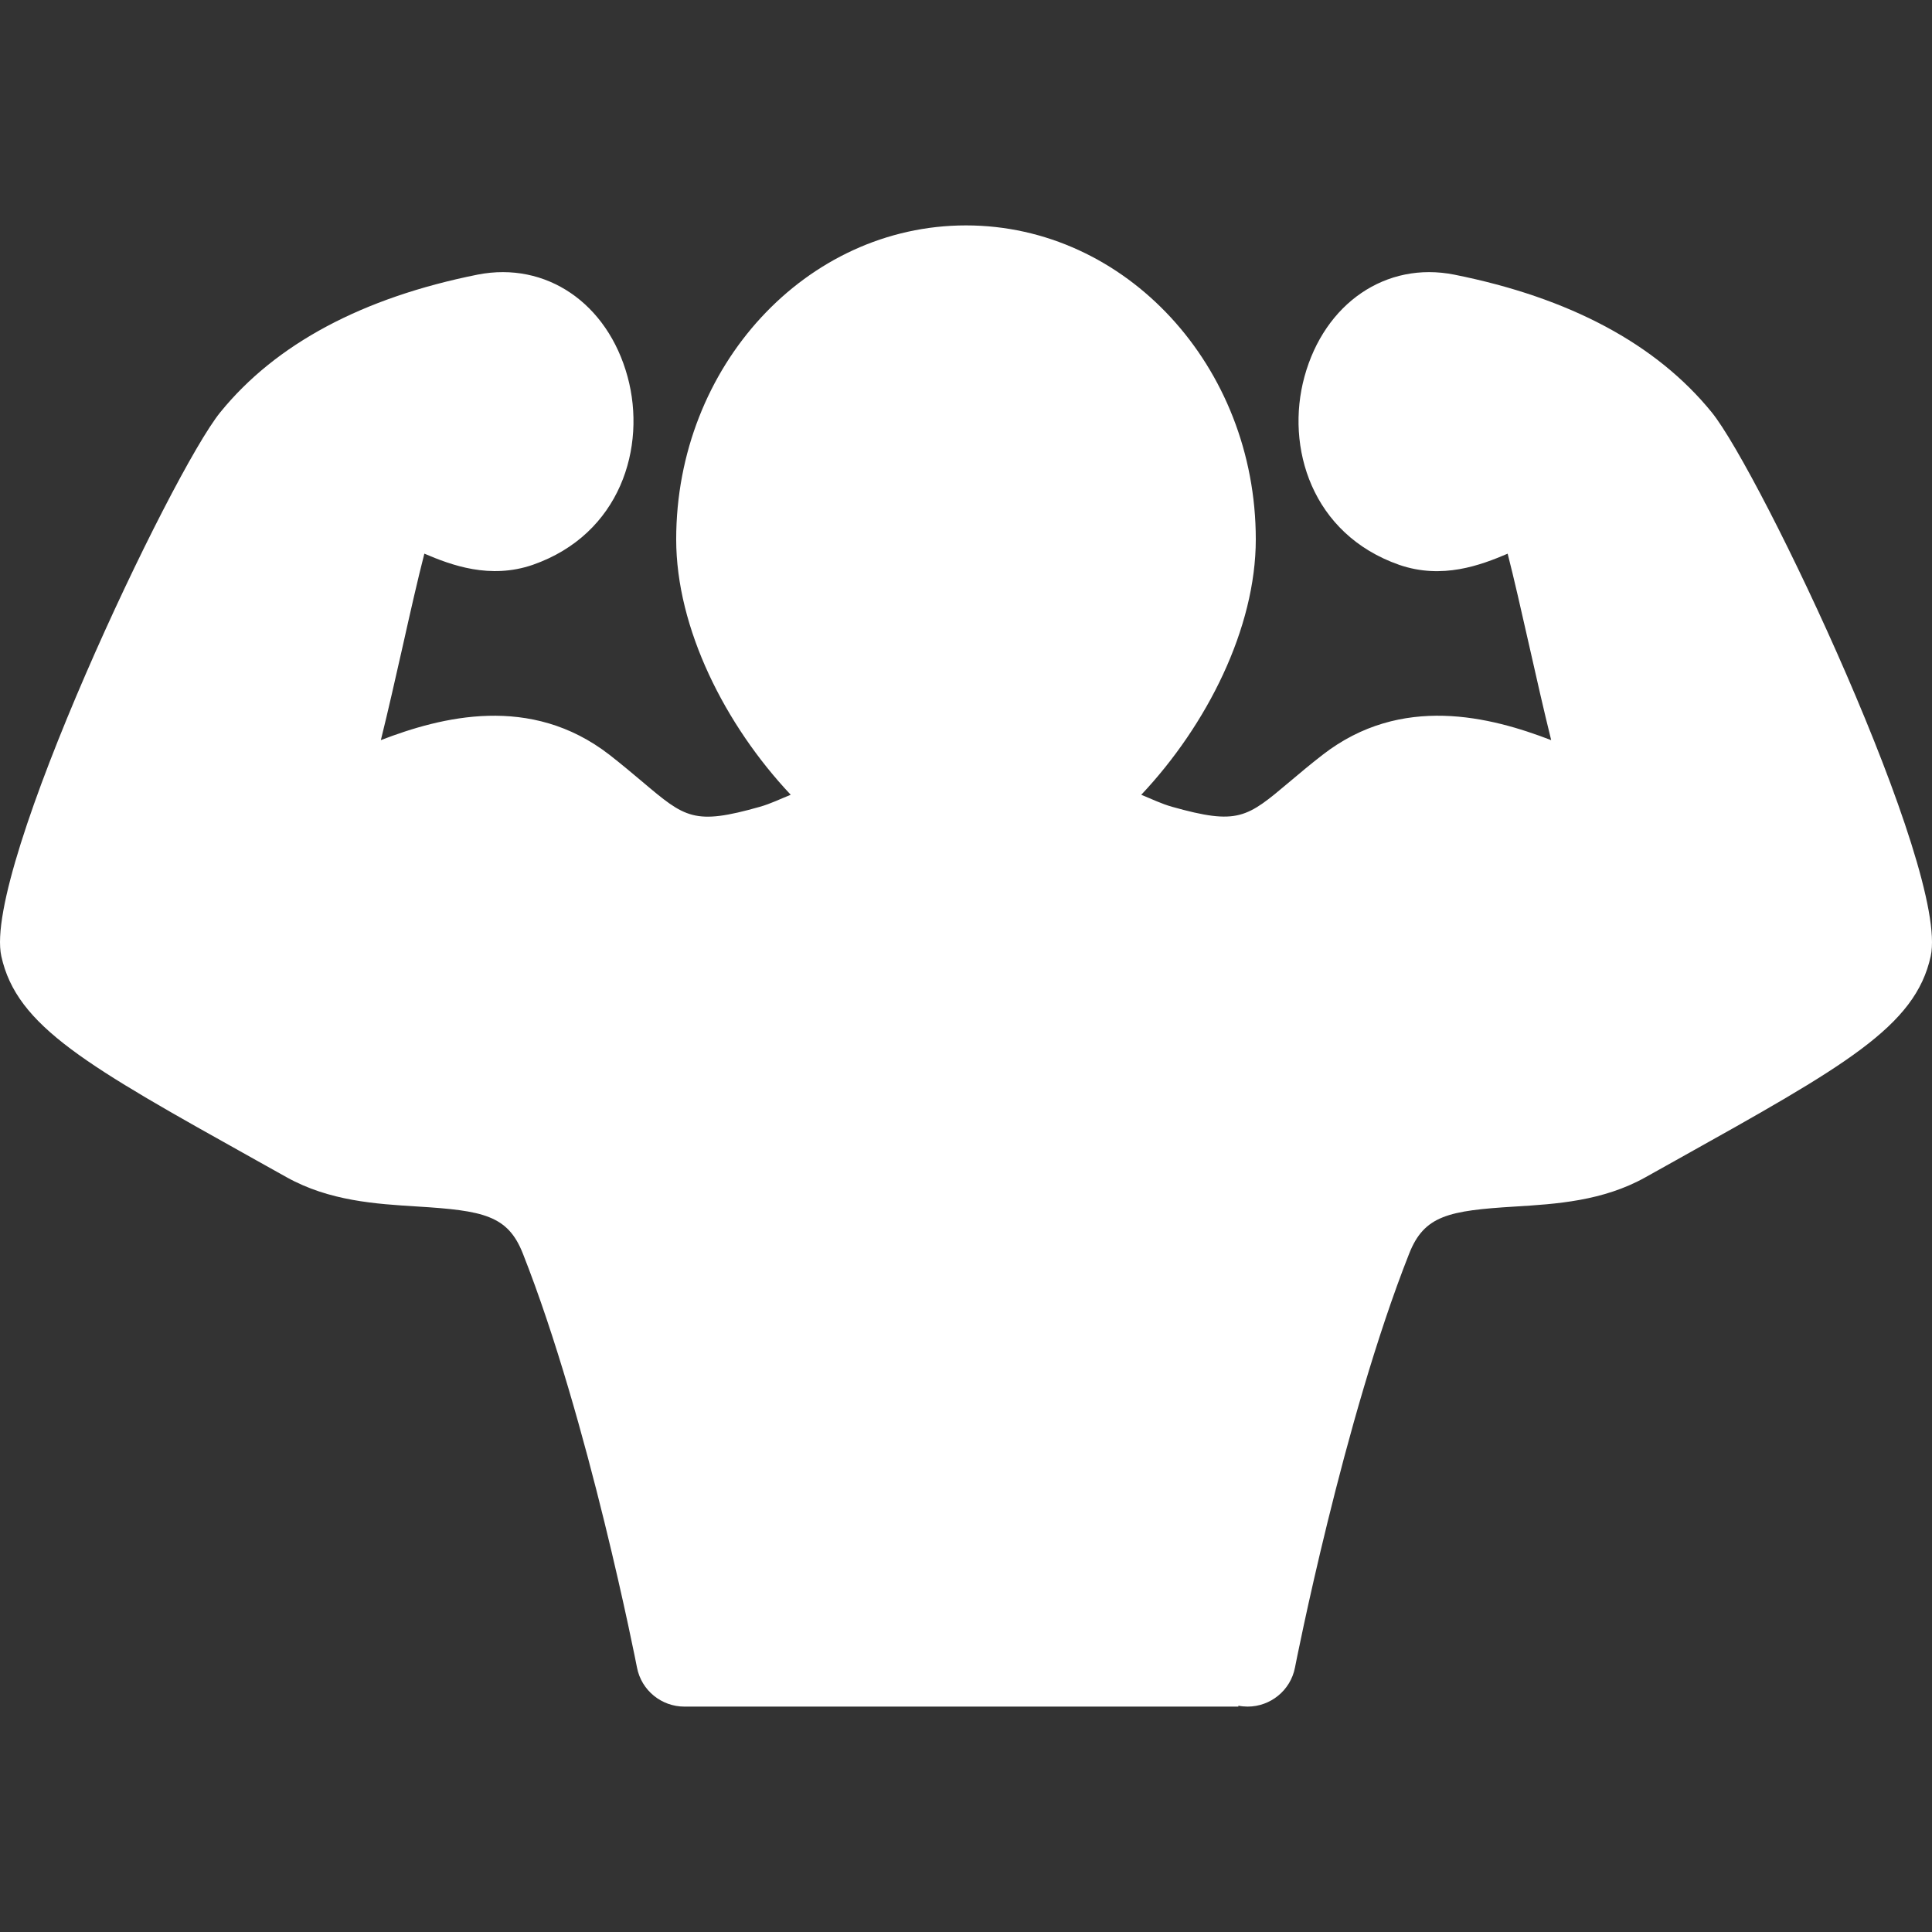 <!DOCTYPE svg PUBLIC "-//W3C//DTD SVG 1.1//EN" "http://www.w3.org/Graphics/SVG/1.1/DTD/svg11.dtd">
<!-- Uploaded to: SVG Repo, www.svgrepo.com, Transformed by: SVG Repo Mixer Tools -->
<svg height="64px" width="64px" version="1.1" id="Layer_1" xmlns="http://www.w3.org/2000/svg" xmlns:xlink="http://www.w3.org/1999/xlink" viewBox="0 0 512 512" xml:space="preserve" fill="#000000">

<rect x="0" y="0" width="512" height="512" fill="#333333" stroke="none"/>

<g id="SVGRepo_bgCarrier" stroke-width="0"/>

<g id="SVGRepo_tracerCarrier" stroke-linecap="round" stroke-linejoin="round"/>

<g id="SVGRepo_iconCarrier"> <g> <path style="fill:#fff;" d="M181.365,439.108l-2.159-10.138c-3.985-18.722-14.771-66.099-28.774-101.521 c-6.81-17.229-19.891-19.294-39.049-20.48c-10.095-0.623-20.463-1.263-29.218-6.161l-8.141-4.548 c-44.271-24.713-58.402-33.084-61.056-44.749l-0.265-1.186l-0.043-1.22c-0.631-18.466,40.9-113.613,55.646-131.772 c12.749-15.701,33.203-26.479,60.791-32c1.263-0.256,2.611-0.401,3.942-0.401c11.725,0,18.594,9.839,20.907,18.27 c3.456,12.493-0.375,28.604-16.964,34.398c-1.792,0.631-3.755,0.956-5.811,0.956c-5.402,0-10.735-2.313-15.019-4.173 c-3.268-1.417-6.511-2.825-8.926-2.825c-0.691,0-1.271,0.128-1.886,0.393c-1.306,0.555-2.236,1.698-2.884,3.507 c-2.091,5.726-5.018,18.739-8.115,32.538c-3.447,15.292-6.827,30.251-9.643,38.741c-1.382,4.147-1.51,6.682-0.393,7.706 c0.649,0.597,0.905,0.649,1.553,0.649c2.799,0,7.774-2.099,12.16-3.951c10.513-4.412,21.683-8.704,32.751-8.704 c8.585,0,16.282,2.586,22.869,7.671c2.918,2.27,5.444,4.395,7.765,6.349c10.607,8.96,15.974,12.646,25.574,12.646 c4.89,0,10.735-0.973,17.869-2.987c6.639-1.869,13.158-4.608,21.12-8.875l6.118-3.277l6.084,3.345 c6.784,3.721,12.791,5.606,17.835,5.606c5.043,0,11.042-1.894,17.835-5.606l6.084-3.345l6.118,3.277 c7.962,4.267,14.473,7.006,21.12,8.883c7.134,1.997,12.988,2.978,17.886,2.978c9.6,0,14.959-3.695,24.917-12.109 c2.944-2.483,5.495-4.625,8.414-6.886c6.562-5.094,14.259-7.68,22.869-7.68c11.059,0,22.221,4.292,32.708,8.695 c4.412,1.869,9.378,3.959,12.186,3.959c0.649,0,0.913-0.051,1.553-0.64c1.126-1.041,1.007-3.558-0.375-7.697 c-2.867-8.661-6.451-24.593-9.617-38.647c-3.149-13.969-6.067-26.948-8.141-32.649c-0.87-2.381-2.057-3.14-2.876-3.49 c-0.58-0.247-1.178-0.375-1.894-0.375c-2.492,0-5.922,1.493-8.943,2.799c-4.523,1.963-9.609,4.173-14.985,4.173 c-2.057,0-4.019-0.324-5.845-0.964c-16.495-5.76-20.369-21.845-16.981-34.347c3.106-11.298,11.11-18.304,20.907-18.304 c1.22,0,2.492,0.111,3.831,0.367c27.674,5.521,48.137,16.29,60.919,32.009c14.686,18.108,56.277,112.683,55.765,130.978 l-0.034,1.212l-0.265,1.186c-2.722,12.373-17.86,21.376-61.227,45.585l-8.115,4.54c-8.747,4.89-19.115,5.53-29.15,6.161 c-19.217,1.195-32.299,3.26-39.108,20.489c-14.029,35.473-24.798,82.807-28.783,101.513l-2.159,10.138H181.365V439.108z"/> <path style="fill:#fff;" d="M255.997,222.934c-25.267,0-64-42.906-64-80c0-38.818,28.706-70.4,64-70.4s64,31.582,64,70.4 C319.997,180.028,281.264,222.934,255.997,222.934z"/> </g> <path style="fill:#fff;" d="M453.612,109.252c-14.703-18.091-37.649-30.362-68.224-36.471 c-18.014-3.575-34.364,7.526-39.697,27.059c-5.086,18.628,1.903,41.728,25.114,49.852c11.401,3.934,21.598,0.085,28.74-2.961 c1.647,6.391,3.678,15.386,5.666,24.175c1.929,8.55,3.891,17.263,5.871,25.242c-16.034-6.178-39.689-12.322-60.561,3.874 c-3.328,2.577-6.204,5.001-8.823,7.211c-11.273,9.498-13.628,11.486-31.078,6.579c-2.884-0.811-5.453-2.091-8.175-3.183 c17.391-18.466,30.353-44.134,30.353-67.695c0-45.875-34.449-83.2-76.8-83.2s-76.8,37.325-76.8,83.2 c0,23.561,12.962,49.229,30.353,67.686c-2.722,1.092-5.291,2.372-8.183,3.191c-17.425,4.949-19.797,2.935-31.061-6.579 c-2.628-2.21-5.504-4.634-8.823-7.228c-20.898-16.162-44.51-10.035-60.553-3.866c1.911-7.689,3.9-16.512,5.854-25.165 c1.971-8.815,4.011-17.835,5.675-24.252c7.134,3.046,17.365,6.878,28.74,2.961c23.211-8.115,30.199-31.215,25.114-49.852 c-5.316-19.516-21.615-30.601-39.714-27.059c-30.575,6.11-53.521,18.389-68.224,36.489c-12.86,15.838-63.01,121.412-58.027,144.137 c4.087,18.637,22.622,28.996,67.447,54.025l8.141,4.548c11.315,6.323,23.697,7.091,34.637,7.765 c17.502,1.075,23.987,2.347,27.972,12.425c17.459,44.203,30.14,109.09,30.259,109.739c1.178,6.118,6.537,10.368,12.553,10.368 h146.825v-0.239c0.819,0.162,1.647,0.239,2.449,0.239c6.016,0,11.375-4.25,12.553-10.359c0.128-0.649,12.8-65.536,30.276-109.722 c3.985-10.086,10.479-11.358,27.972-12.433c10.923-0.674,23.322-1.434,34.637-7.765l8.098-4.523 c44.851-25.037,63.403-35.396,67.49-54.05C516.622,230.665,466.48,125.09,453.612,109.252z M204.797,142.934 c0-31.812,22.921-57.6,51.2-57.6s51.2,25.788,51.2,57.6s-34.133,67.2-51.2,67.2S204.797,174.746,204.797,142.934z M431.69,285.09 l-8.124,4.54c-6.212,3.473-14.711,4.002-23.714,4.565c-16.828,1.041-39.876,2.449-50.202,28.561 c-14.182,35.874-24.969,82.765-29.397,103.561H191.732c-4.429-20.796-15.206-67.686-29.389-103.561 c-10.325-26.112-33.374-27.529-50.202-28.561c-9.003-0.563-17.51-1.084-23.723-4.565l-8.149-4.548 c-30.95-17.271-53.299-29.764-54.81-36.412c-0.495-14.106,38.972-106.266,52.787-123.264c10.837-13.346,28.8-22.596,53.376-27.529 c6.622-1.365,9.523,7.023,9.984,8.713c0.41,1.485,3.584,14.575-8.849,18.927c-2.671,0.939-7.364-1.075-11.511-2.876 c-5.939-2.577-13.278-5.811-21.026-2.423c-3.166,1.365-7.441,4.361-9.796,10.871c-2.372,6.502-5.265,19.362-8.61,34.278 c-3.098,13.739-6.596,29.312-9.259,37.325c-1.152,3.465-4.651,14.012,3.063,21.154c7.885,7.296,17.365,3.328,27.383-0.913 c16.435-6.886,30.95-11.861,42.812-2.688c3.012,2.338,5.598,4.54,7.979,6.537c14.891,12.578,25.472,19.84,54.528,11.674 c8.755-2.458,16.512-6.059,23.697-9.916c7.97,4.378,16.128,7.194,23.996,7.194s16.026-2.816,23.996-7.194 c7.185,3.857,14.942,7.458,23.689,9.916c29.099,8.166,39.663,0.896,54.537-11.674c2.372-1.997,4.966-4.198,7.979-6.528 c11.853-9.199,26.377-4.215,42.803,2.671c10.01,4.241,19.499,8.209,27.383,0.913c7.723-7.134,4.224-17.673,3.072-21.137 c-2.662-8.038-6.178-23.646-9.276-37.427c-3.354-14.865-6.238-27.699-8.585-34.185c-2.372-6.511-6.647-9.498-9.813-10.871 c-7.74-3.328-15.104-0.154-21.035,2.423c-4.122,1.783-8.789,3.823-11.486,2.876c-12.459-4.352-9.276-17.451-8.875-18.927 c0.461-1.69,3.046-10.027,10.001-8.713c24.559,4.915,42.522,14.174,53.376,27.511c13.798,17.015,53.274,109.175,52.898,122.539 C485.023,255.318,462.649,267.802,431.69,285.09z"/> </g>

</svg>